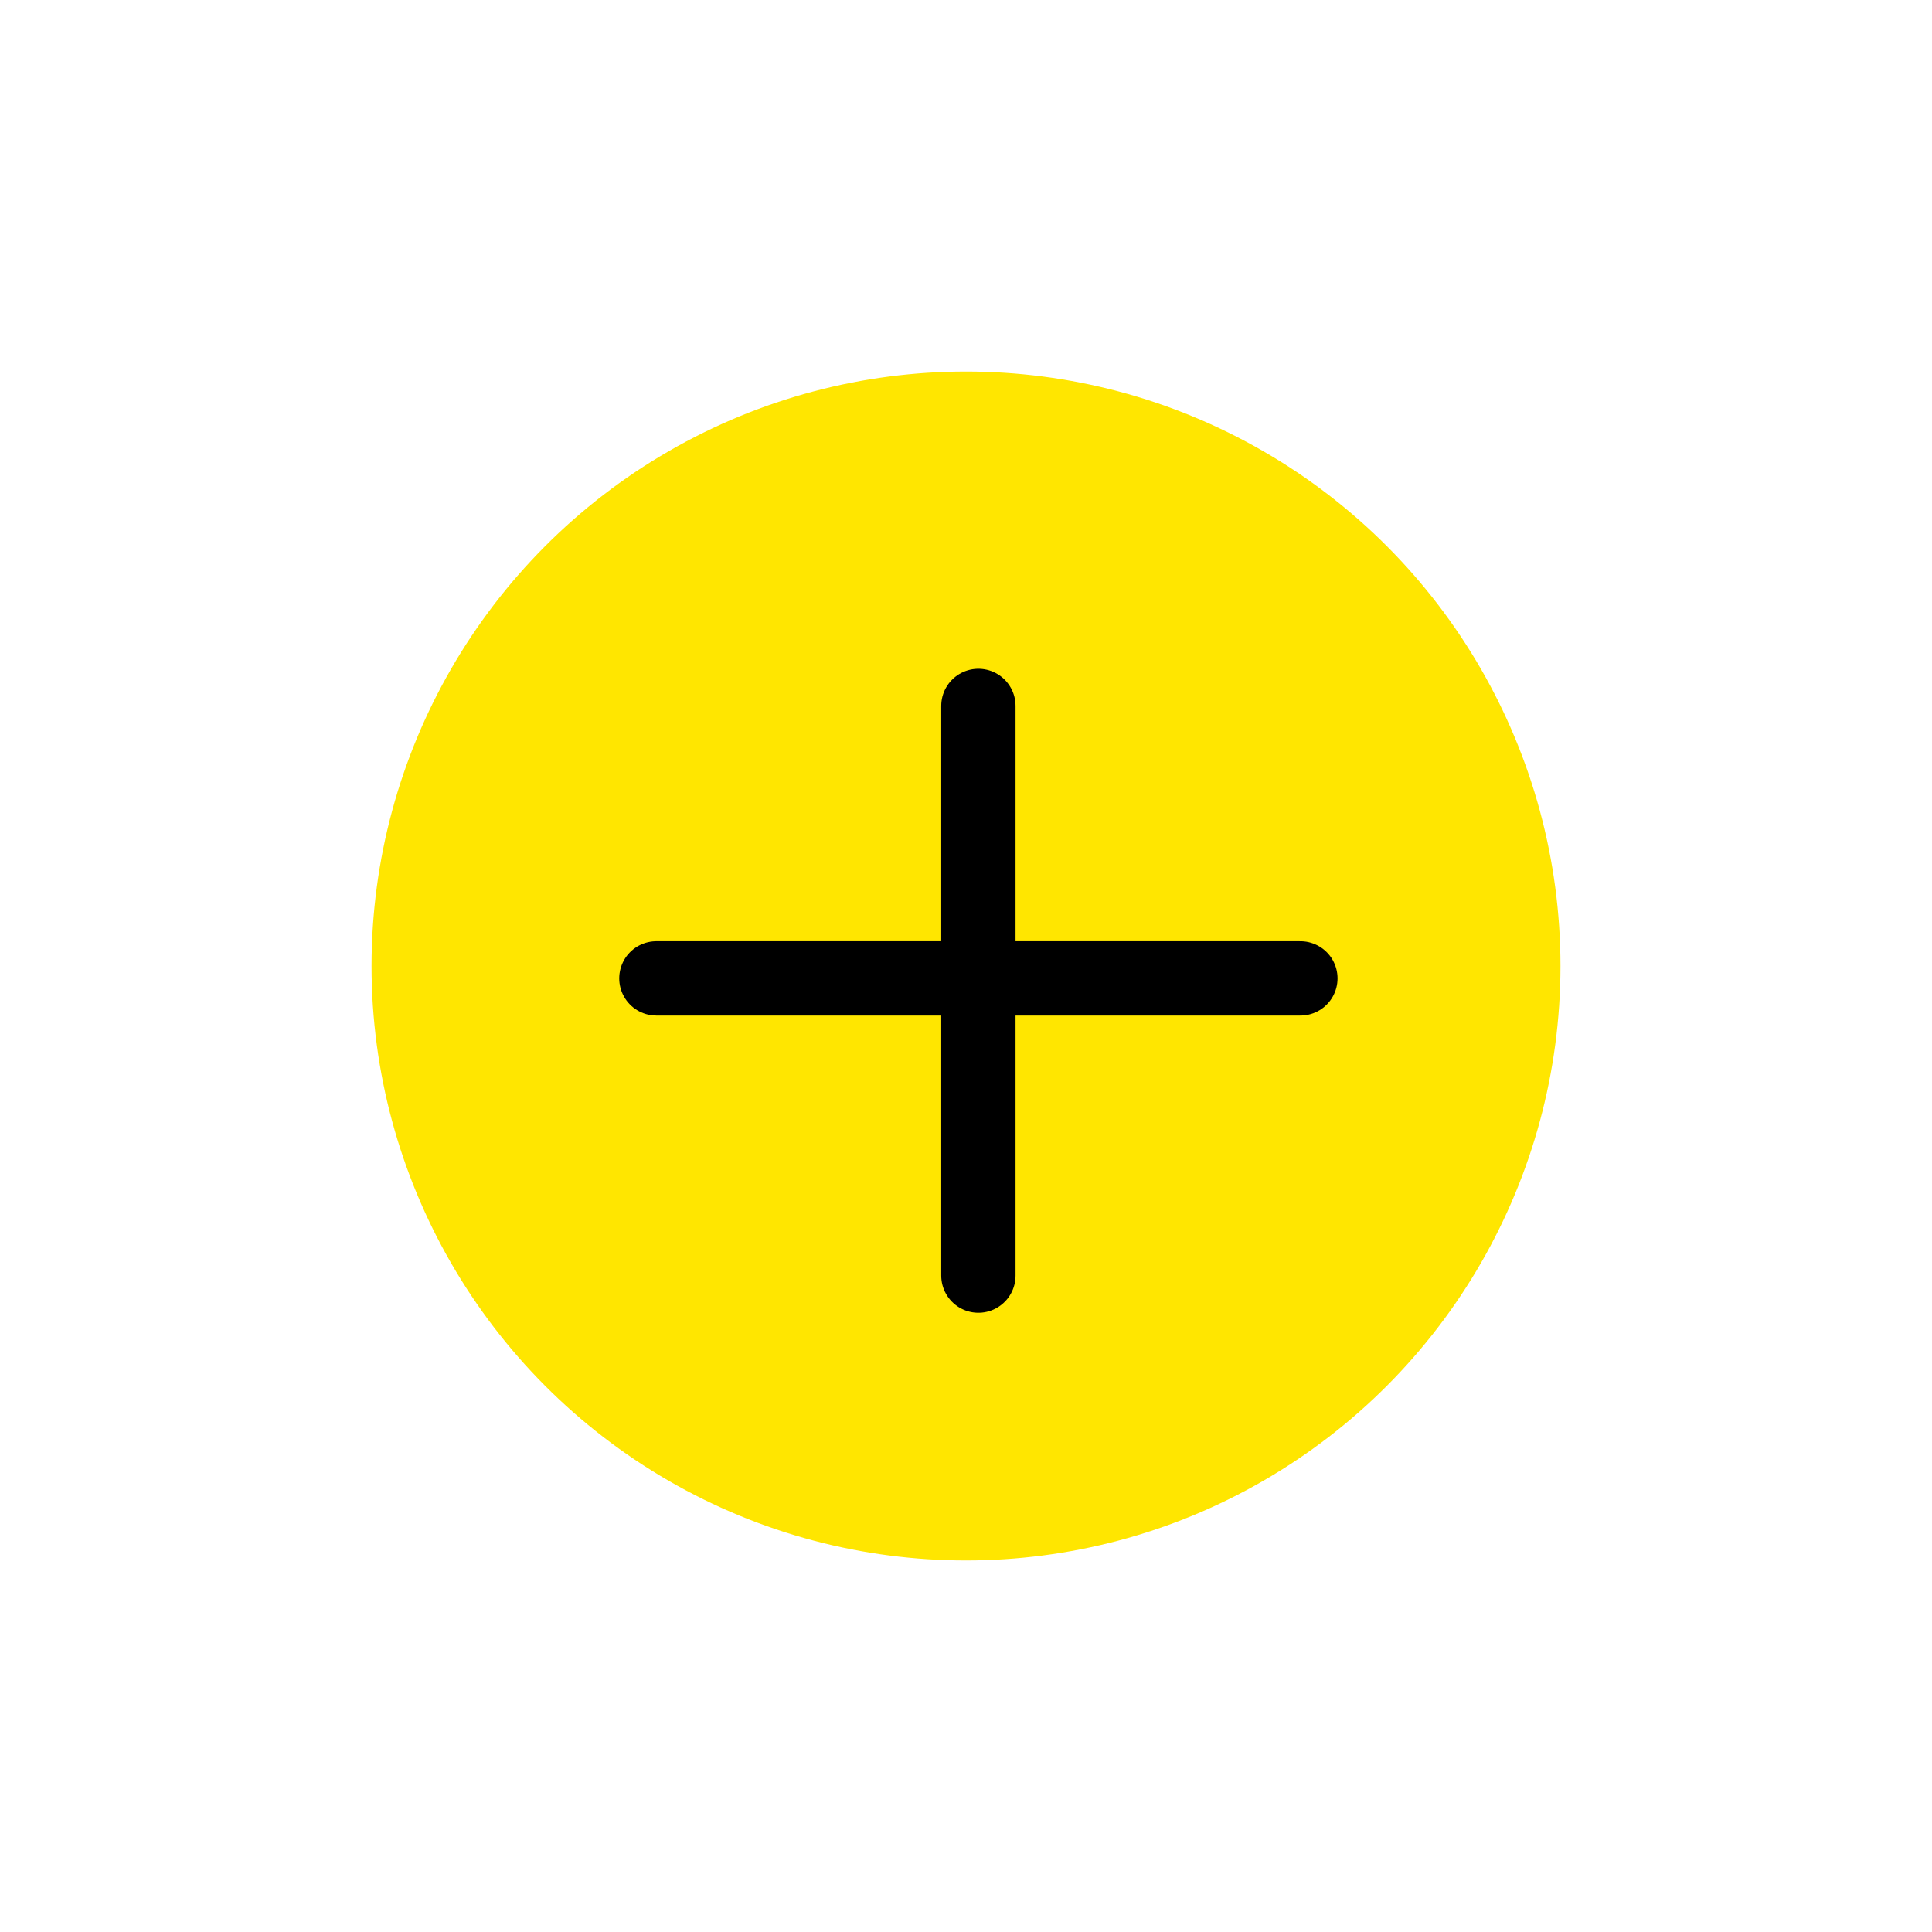 <svg width="78" height="78" viewBox="0 0 78 78" fill="none" xmlns="http://www.w3.org/2000/svg">
<g filter="url(#filter0_d_15_2976)">
<circle cx="39" cy="35" r="24" fill="#FFE600"/>
<line x1="39.5" y1="24.5" x2="39.5" y2="47.5" stroke="black" stroke-width="3" stroke-linecap="round"/>
<line x1="26.5" y1="35.5" x2="52.5" y2="35.5" stroke="black" stroke-width="3" stroke-linecap="round"/>
</g>
<defs>
<filter id="filter0_d_15_2976" x="0" y="0" width="78" height="78" filterUnits="userSpaceOnUse" color-interpolation-filters="sRGB">
<feFlood flood-opacity="0" result="BackgroundImageFix"/>
<feColorMatrix in="SourceAlpha" type="matrix" values="0 0 0 0 0 0 0 0 0 0 0 0 0 0 0 0 0 0 127 0" result="hardAlpha"/>
<feOffset dy="4"/>
<feGaussianBlur stdDeviation="7.5"/>
<feComposite in2="hardAlpha" operator="out"/>
<feColorMatrix type="matrix" values="0 0 0 0 0.212 0 0 0 0 0.193 0 0 0 0 0.018 0 0 0 0.15 0"/>
<feBlend mode="normal" in2="BackgroundImageFix" result="effect1_dropShadow_15_2976"/>
<feBlend mode="normal" in="SourceGraphic" in2="effect1_dropShadow_15_2976" result="shape"/>
</filter>
</defs>
</svg>
